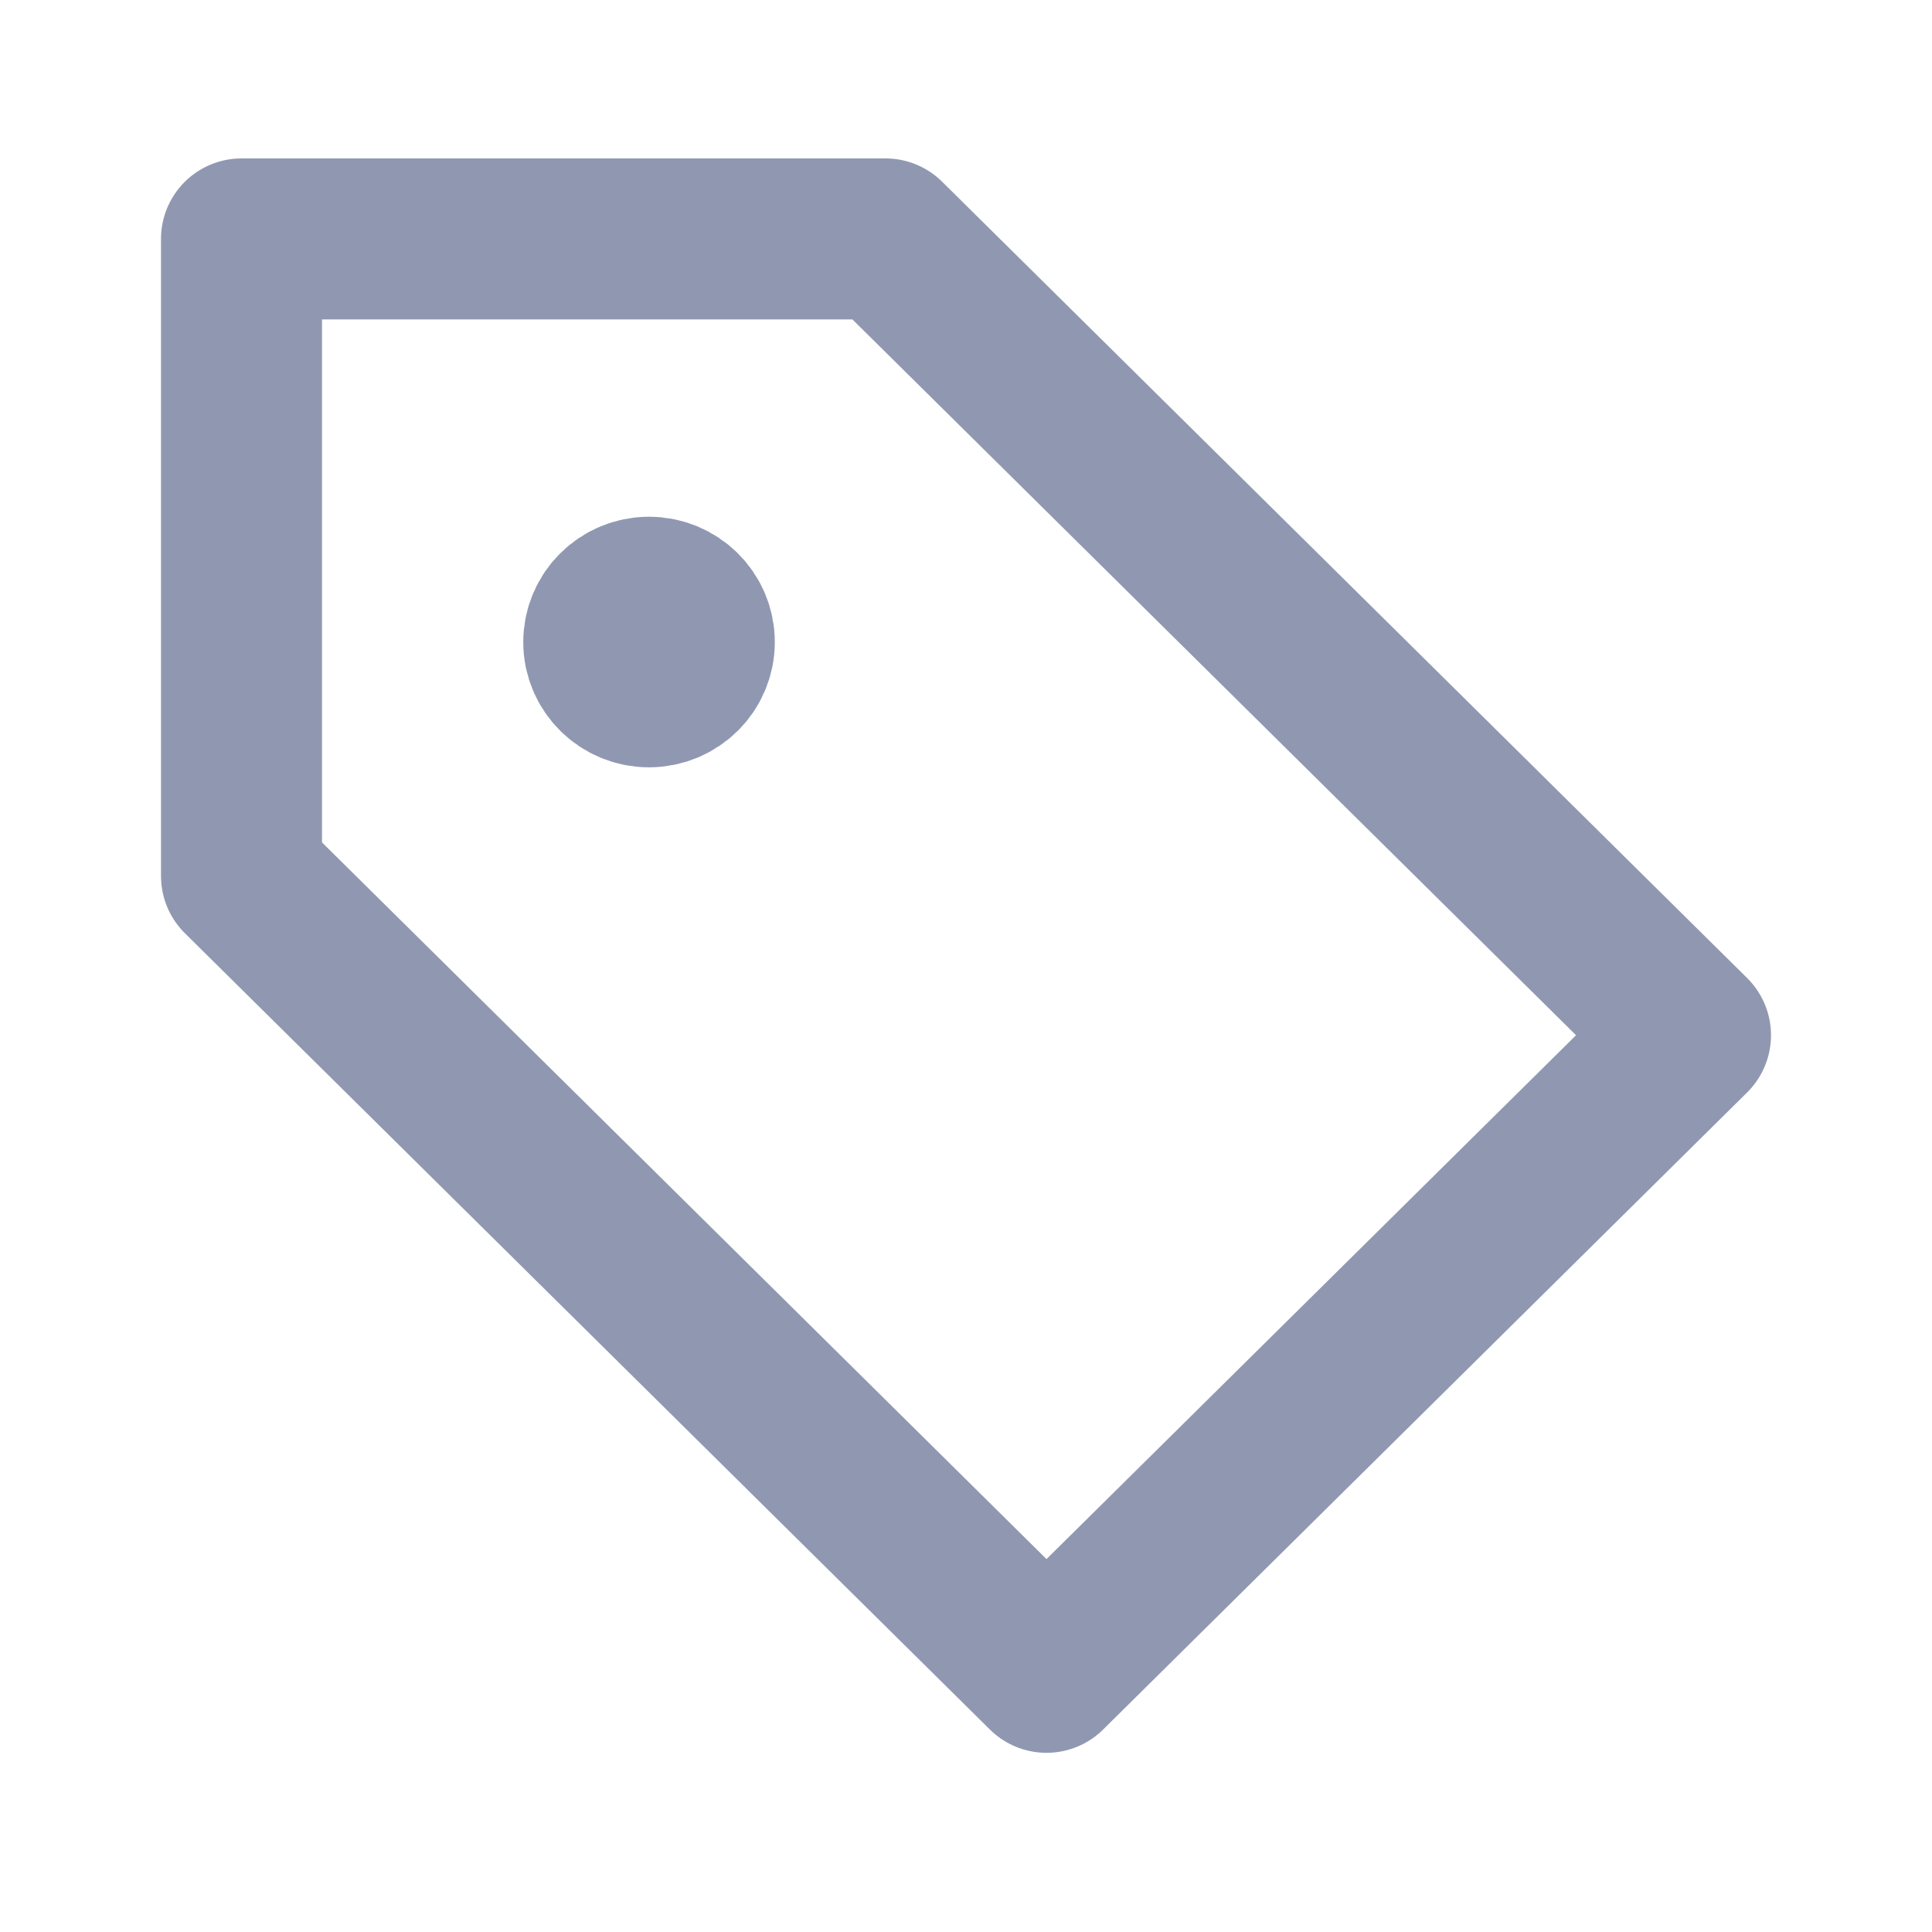 <svg width="24" height="24" viewBox="0 0 24 24" fill="none" xmlns="http://www.w3.org/2000/svg">
<path d="M8.062 8.532C8.373 8.532 8.625 8.283 8.625 7.976C8.625 7.669 8.373 7.419 8.062 7.419C7.752 7.419 7.5 7.669 7.5 7.976C7.5 8.283 7.752 8.532 8.062 8.532Z" fill="#9098B1" stroke="#9098B1" stroke-width="2" stroke-miterlimit="10" stroke-linecap="round" stroke-linejoin="round"/>
<path d="M21 12.86L13 20.774L3 10.882V2.968H11L21 12.86Z" stroke="#9098B1" stroke-width="2" stroke-linecap="round" stroke-linejoin="round"/>
</svg>
